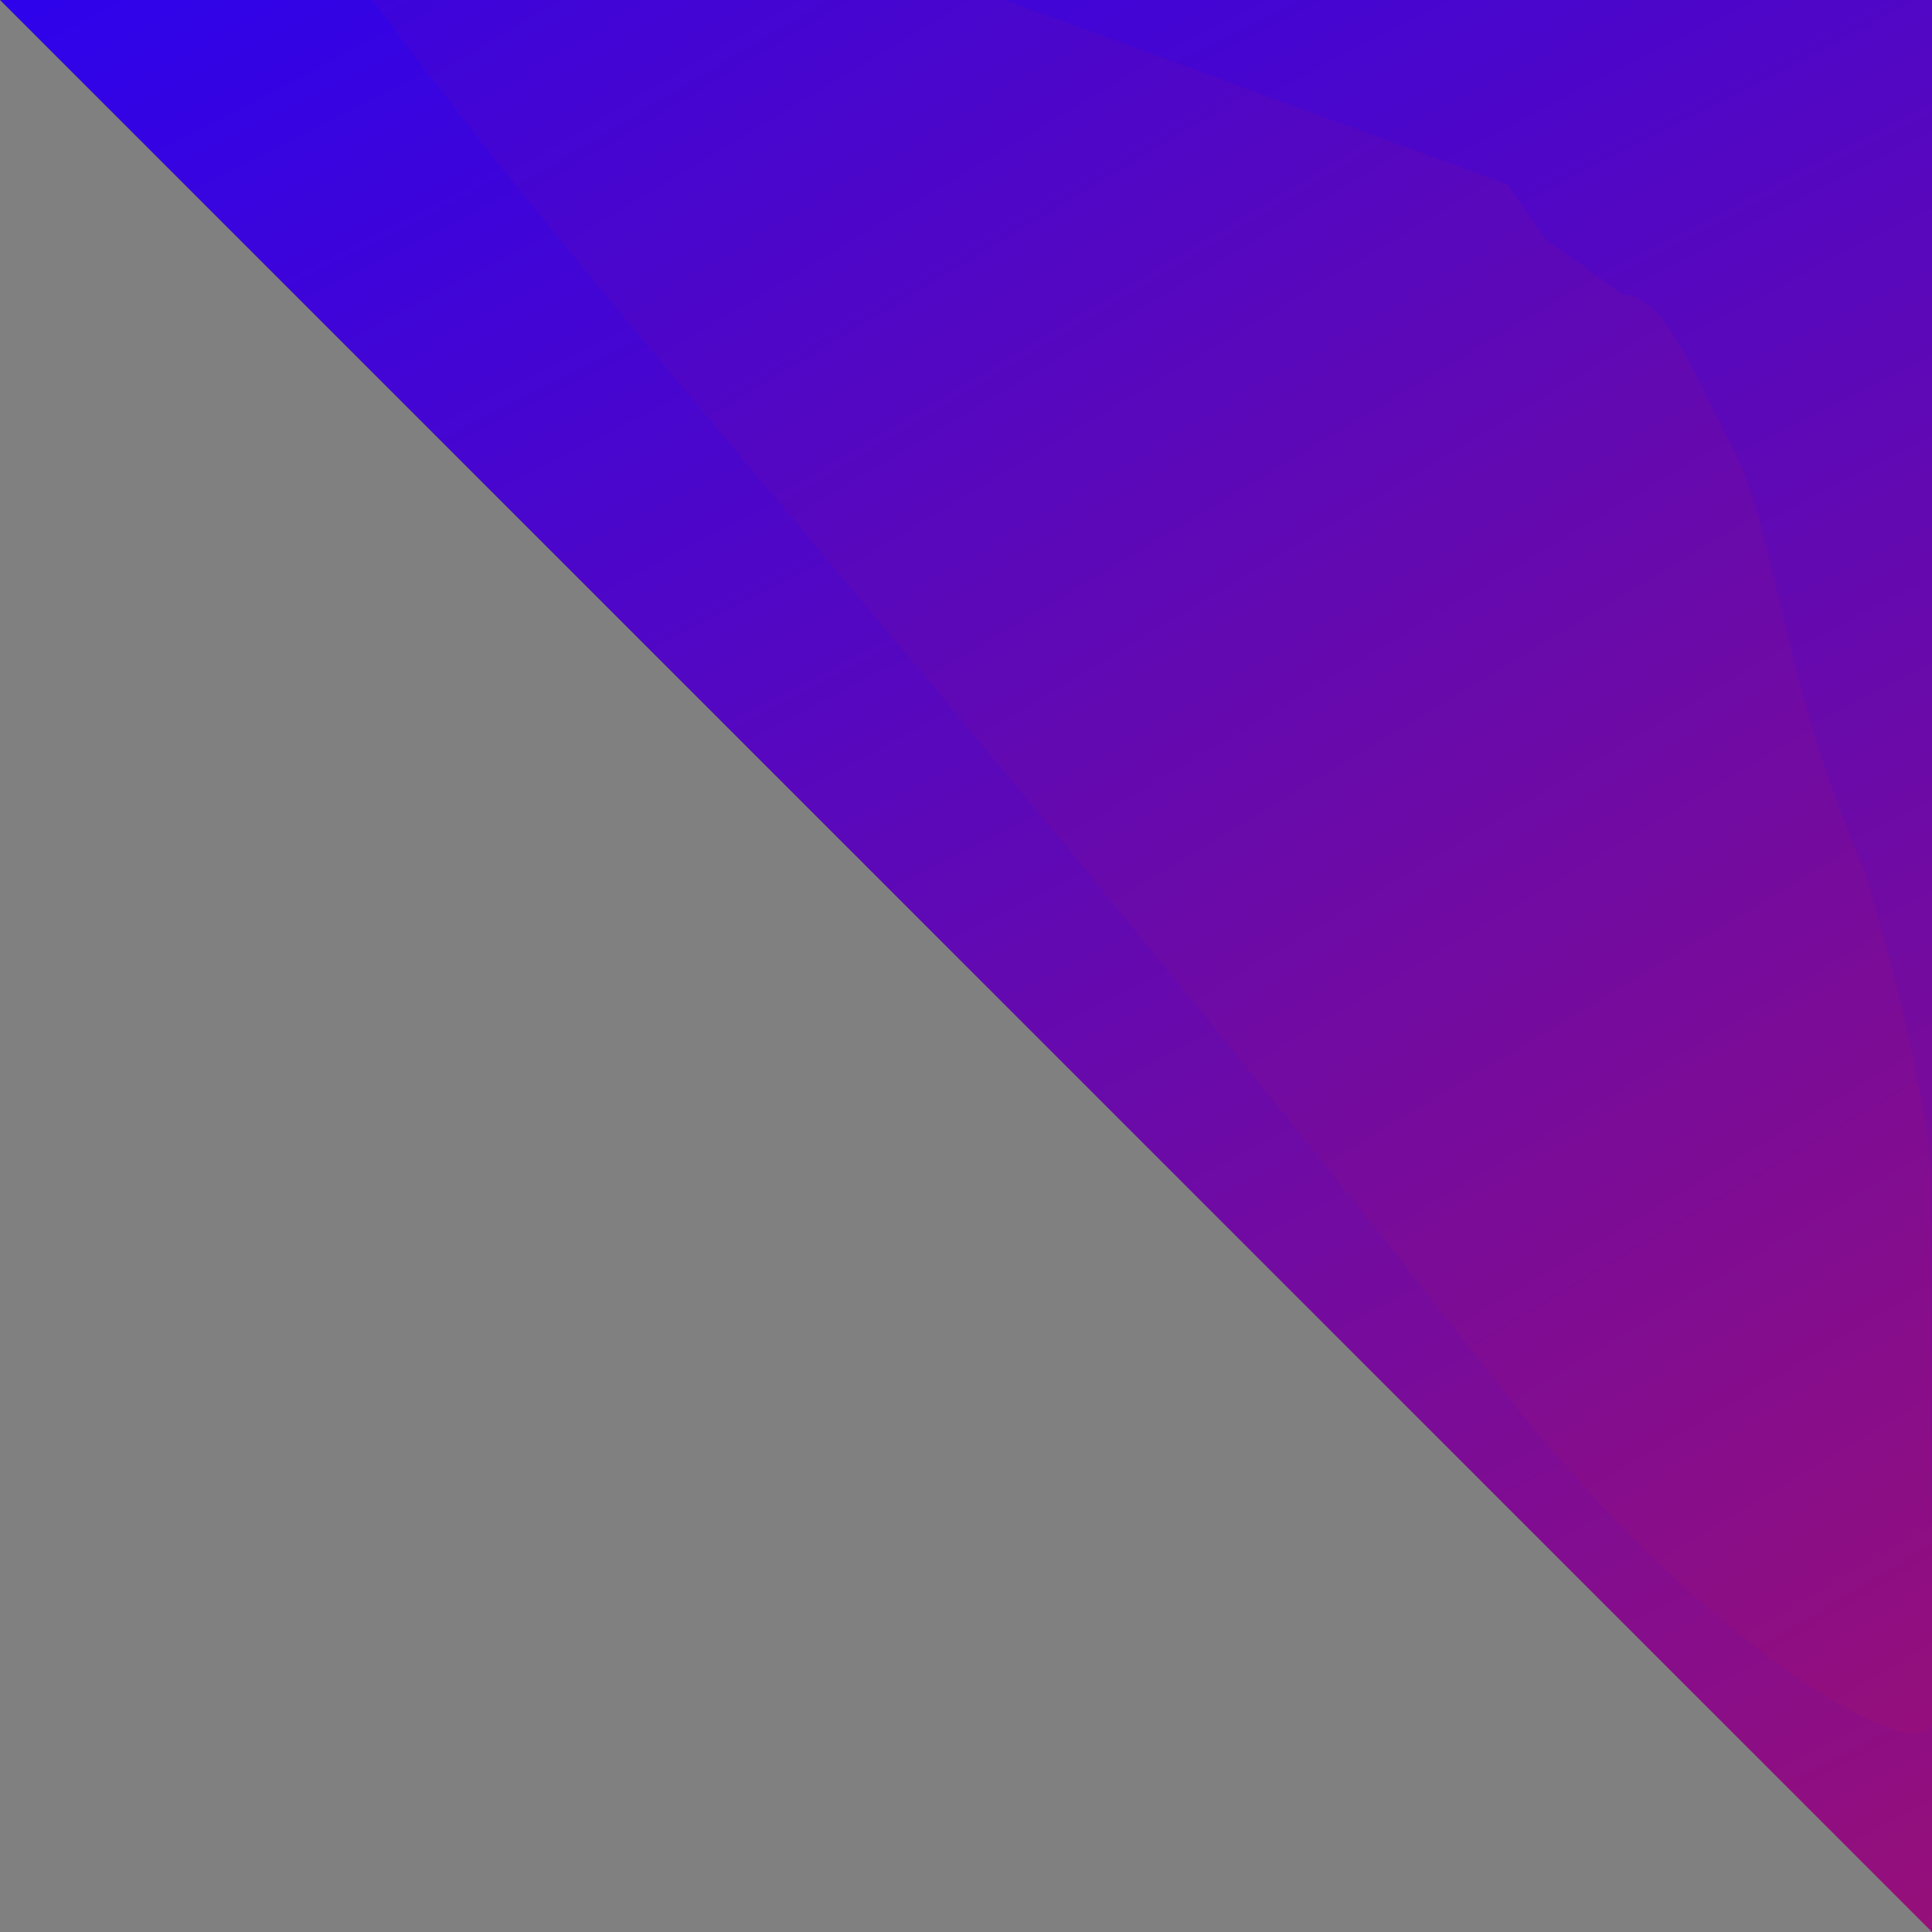 <svg width="70" height="70" xmlns="http://www.w3.org/2000/svg">
 <rect width="100%" height="100%" fill="#808080" stroke="none"/>
 <defs>
  <linearGradient gradientUnits="objectBoundingBox" y2="1.266" x2="1.135" y1="-0.398" x1="0.281" id="linear-gradient">
   <stop stop-color="#1b00ff" offset="0"/>
   <stop stop-color="#ae1260" offset="1"/>
  </linearGradient>
 </defs>
 <g>
  <title>background</title>
  <rect fill="none" id="canvas_background" height="602" width="802" y="-1" x="-1"/>
 </g>
 <g>
  <title>Layer 1</title>
  <g id="github">
   <rect x="0" y="0" fill="rgba(255,255,255,0)" height="70" width="70" id="Rectangle_1"/>
   <path fill="url(#linear-gradient)" d="m0,0l70,0l0,70l-70,-70z" id="Path_1"/>
   <path fill="#f1eaea" d="m45.1,33.827a1.151,1.151 0 0 0 0.7,-1.058l0,-3.11a2.967,2.967 0 0 1 0.024,-0.351l-0.024,0.006l-2.081,0a2.075,2.075 0 0 1 -1.959,-1.038c-0.4,-0.749 -0.576,-2.016 -1.613,-2.707c-0.173,-0.115 -0.058,-0.288 0.288,-0.288a3.155,3.155 0 0 1 1.555,1.152a2.433,2.433 0 0 0 1.958,1.152a6.253,6.253 0 0 0 2.662,-0.32a2.745,2.745 0 0 1 2.061,-1.408l0,-0.014c-3.265,-0.1 -5.351,-1.19 -6.322,-2.866a34.764,34.764 0 0 0 -5,0.407q-0.05,-0.283 -0.087,-0.569a35.288,35.288 0 0 1 4.81,-0.415a4.7,4.7 0 0 1 -0.168,-0.489a37.225,37.225 0 0 0 -4.716,0.056c-0.012,-0.191 -0.027,-0.382 -0.029,-0.575a37.74,37.74 0 0 1 4.619,-0.064a5.663,5.663 0 0 1 -0.075,-0.889a4.96,4.96 0 0 1 0.979,-2.88c-0.288,-0.979 -0.691,-3.053 0.115,-3.8a4.8,4.8 0 0 1 3.168,1.21a8.537,8.537 0 0 1 3.283,-0.634a8.052,8.052 0 0 1 3.226,0.634a4.8,4.8 0 0 1 3.168,-1.21c0.864,0.806 0.4,2.88 0.115,3.8a4.42,4.42 0 0 1 0.922,2.88a5.745,5.745 0 0 1 -0.063,0.812a38.051,38.051 0 0 1 4.726,0.059c0,0.194 -0.019,0.384 -0.029,0.575a37.319,37.319 0 0 0 -4.815,-0.051a4.766,4.766 0 0 1 -0.187,0.565a35.8,35.8 0 0 1 4.924,0.4q-0.037,0.287 -0.087,0.569a35.1,35.1 0 0 0 -5.115,-0.393c-0.959,1.658 -3.007,2.739 -6.208,2.865l0,0.018c1.5,0 2.88,2.247 2.88,3.8l0,3.111a1.151,1.151 0 0 0 0.7,1.058a13.249,13.249 0 1 0 -8.305,0z" id="Path_4"/>
  </g>
  <path stroke="#000000" transform="rotate(86.328 49.025,19.556) " d="m50.12,6.712c-0.72,0 -1.44,0 -2.16,0c-1.44,0 -2.602,0.345 -4.32,3.486c-2.131,3.896 -3.875,10.546 -3.6,11.62c0.39,1.518 1.44,2.324 2.88,2.324c2.16,0 4.422,-1.018 5.04,-2.324c3.523,-7.445 3.95,-11.415 4.32,-13.943c0.331,-2.262 -0.019,-3.753 -0.72,-3.486c-1.567,0.597 -3.402,1.701 -6.479,9.296c-2.643,6.523 -3.957,13.836 -4.32,18.591c-0.088,1.153 0.747,3.034 4.32,2.324c2.946,-0.585 6.32,-1.524 10.079,-9.296c2.583,-5.34 2.88,-9.296 2.88,-15.105c0,-3.486 -0.72,-4.648 -2.16,-4.648c-2.16,0 -7.919,0 -10.079,1.162l-0.72,0l-0.72,1.162l0.72,1.162" id="svg_7" stroke-opacity="0" stroke-width="1.5" fill="none"/>
  <path d="m5.75,-11.273c1.396,1.995 3.941,6.355 9.772,13.966c8.051,10.508 19.965,23.42 39.089,47.882c6.661,8.52 14.369,13.381 15.357,11.971c0.987,-1.411 0,-5.985 0,-7.98c0,-1.995 0,-7.98 0,-11.971c0,-1.995 -1.754,-9.57 -2.792,-11.971c-2.321,-5.367 -3.034,-11.677 -4.188,-13.966c-1.825,-3.619 -2.792,-5.985 -4.188,-5.985l-2.792,-1.995l-1.396,-1.995" id="svg_8" stroke-width="1.5" fill="url(#linear-gradient)"/>
 </g>
</svg>